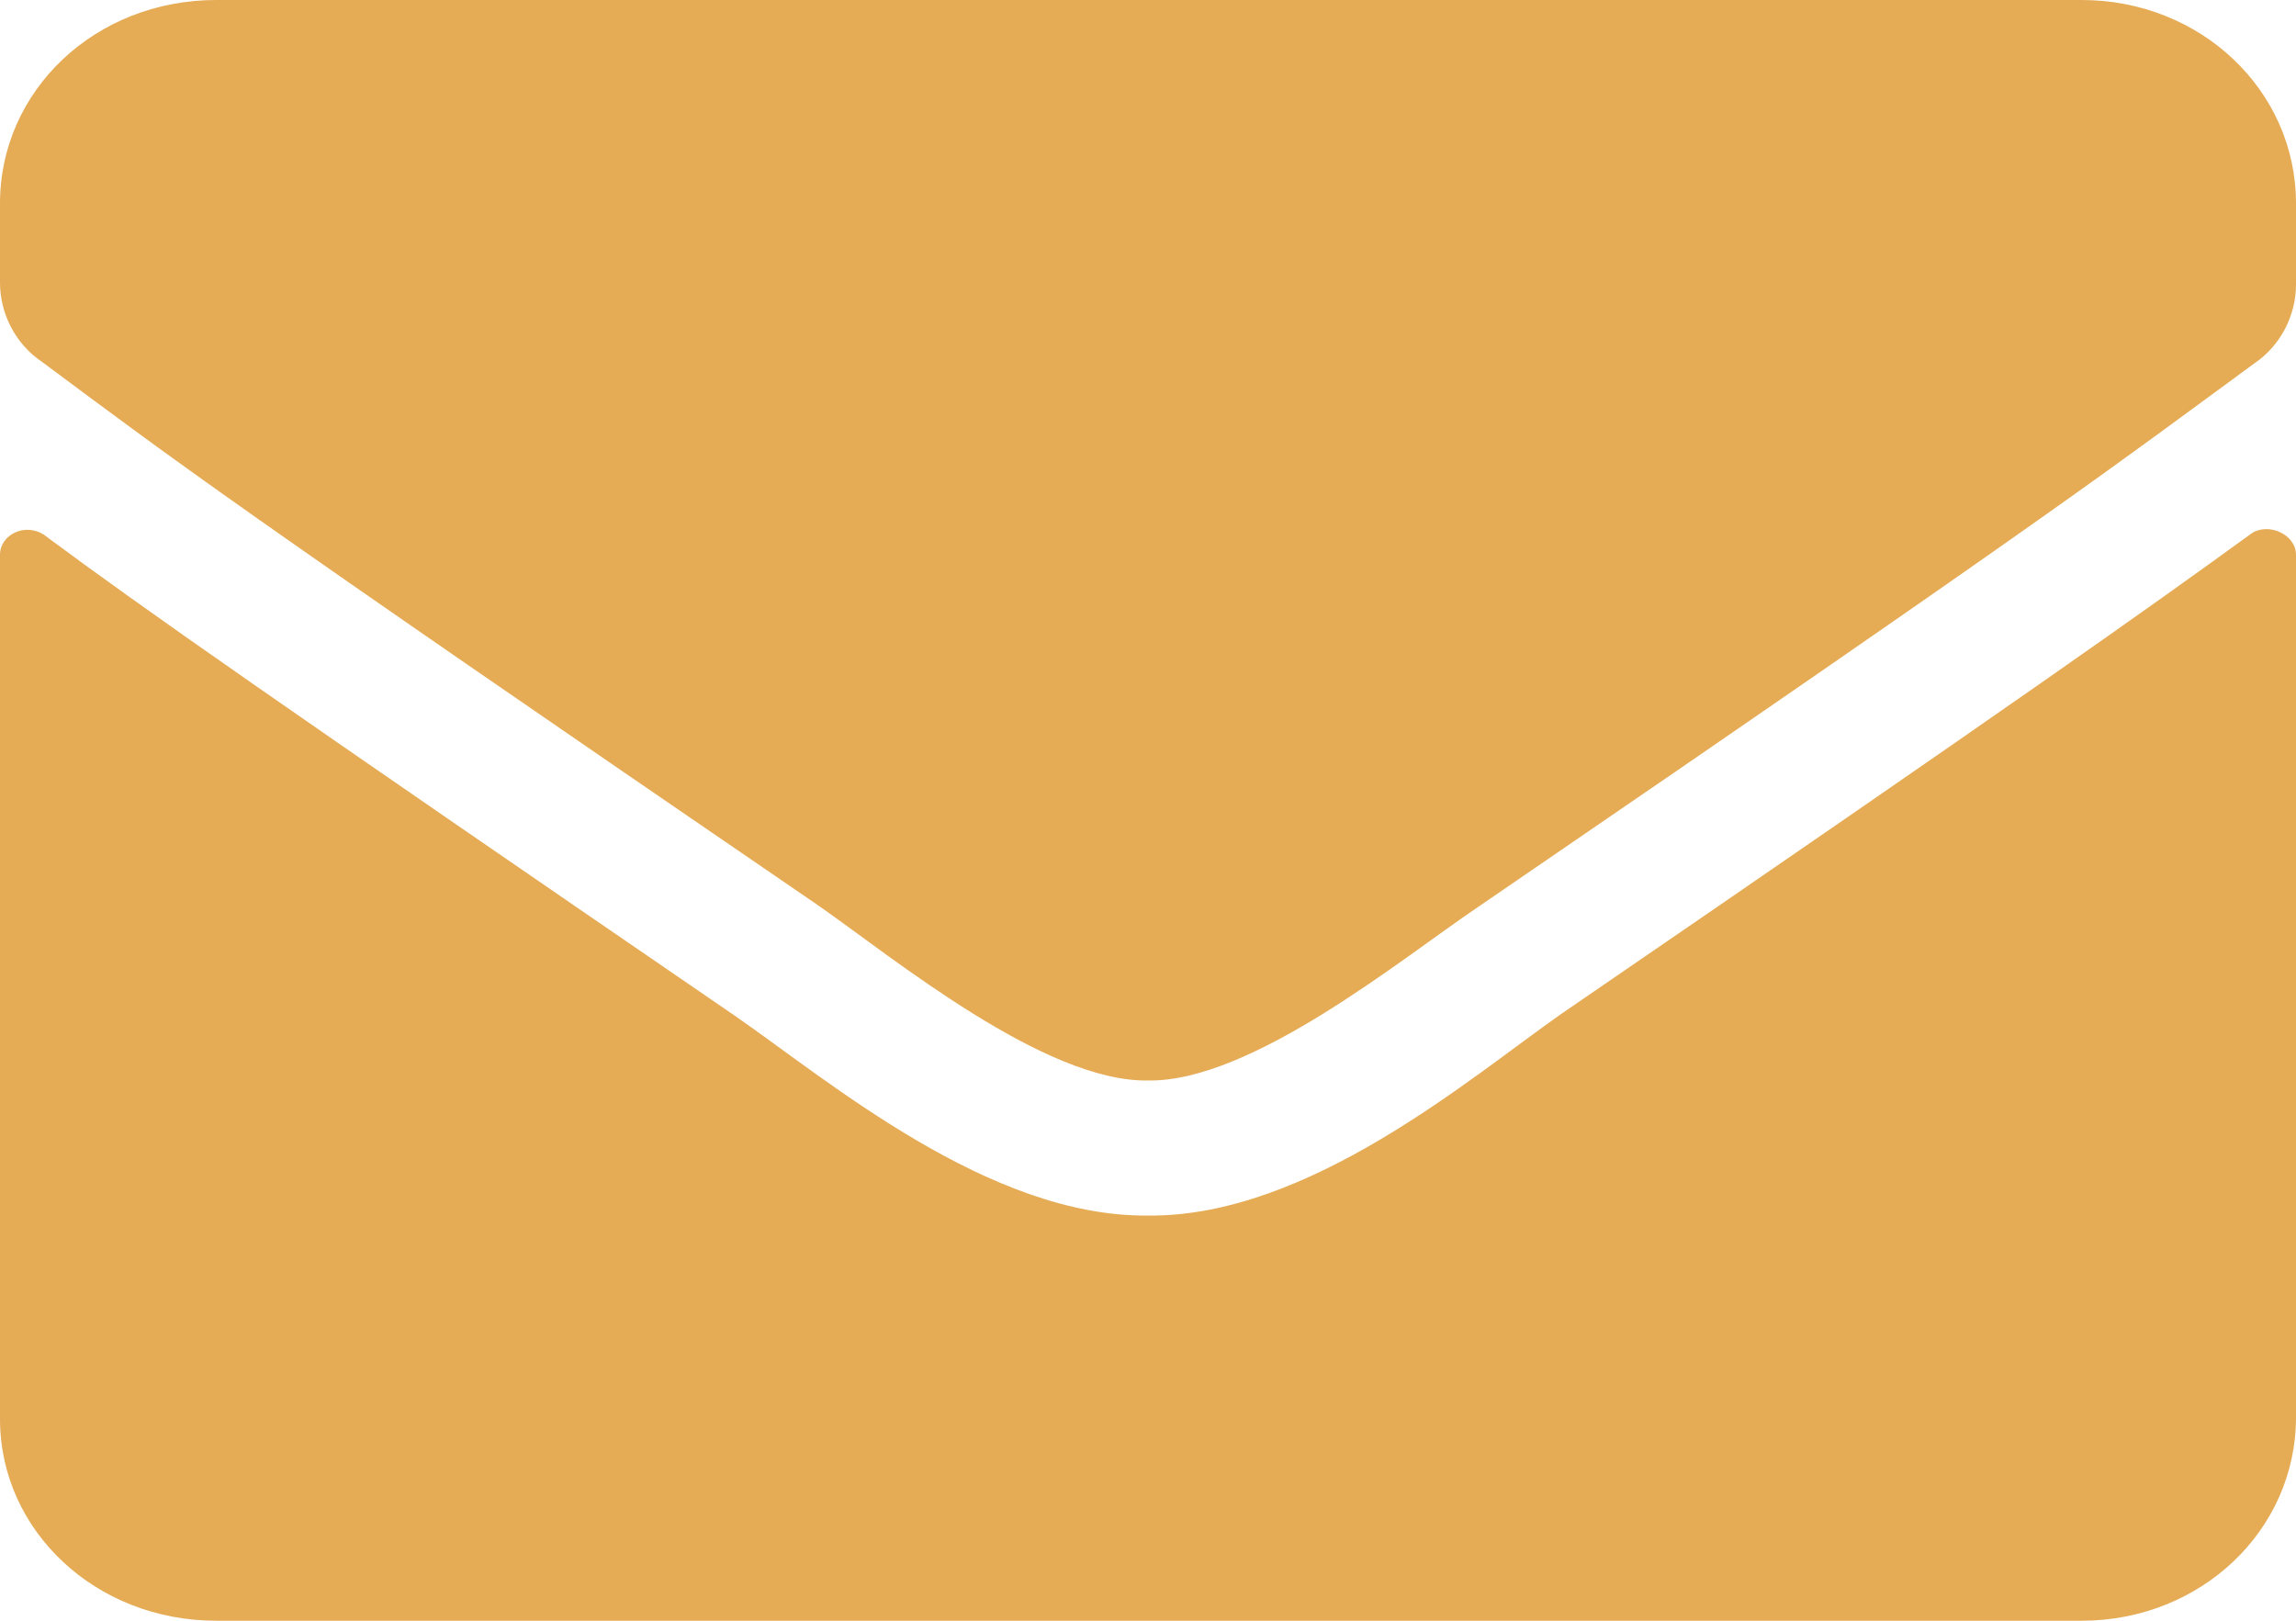 <svg width="17" height="12" viewBox="0 0 17 12" fill="none" xmlns="http://www.w3.org/2000/svg">
<path d="M6.063 6.707C1.657 3.693 1.317 3.427 0.312 2.68C0.113 2.547 0 2.32 0 2.093V1.507C0 0.667 0.708 0 1.601 0H15.413C16.292 0 17 0.667 17 1.507V2.107C17 2.333 16.887 2.56 16.688 2.693C15.668 3.44 15.342 3.707 10.937 6.72C10.384 7.093 9.265 8.013 8.5 8C7.735 8.013 6.616 7.093 6.063 6.707ZM17 4.107V10.493C17 11.333 16.292 12 15.413 12H1.601C0.708 12 0 11.333 0 10.507V4.107C0 3.96 0.184 3.867 0.326 3.96C1.062 4.507 2.054 5.2 5.44 7.52C6.134 8 7.324 9.013 8.5 9C9.69 9.013 10.894 7.973 11.56 7.507C14.946 5.187 15.923 4.493 16.674 3.947C16.802 3.867 17 3.96 17 4.107Z" fill="#E5AB55"/>
</svg>
